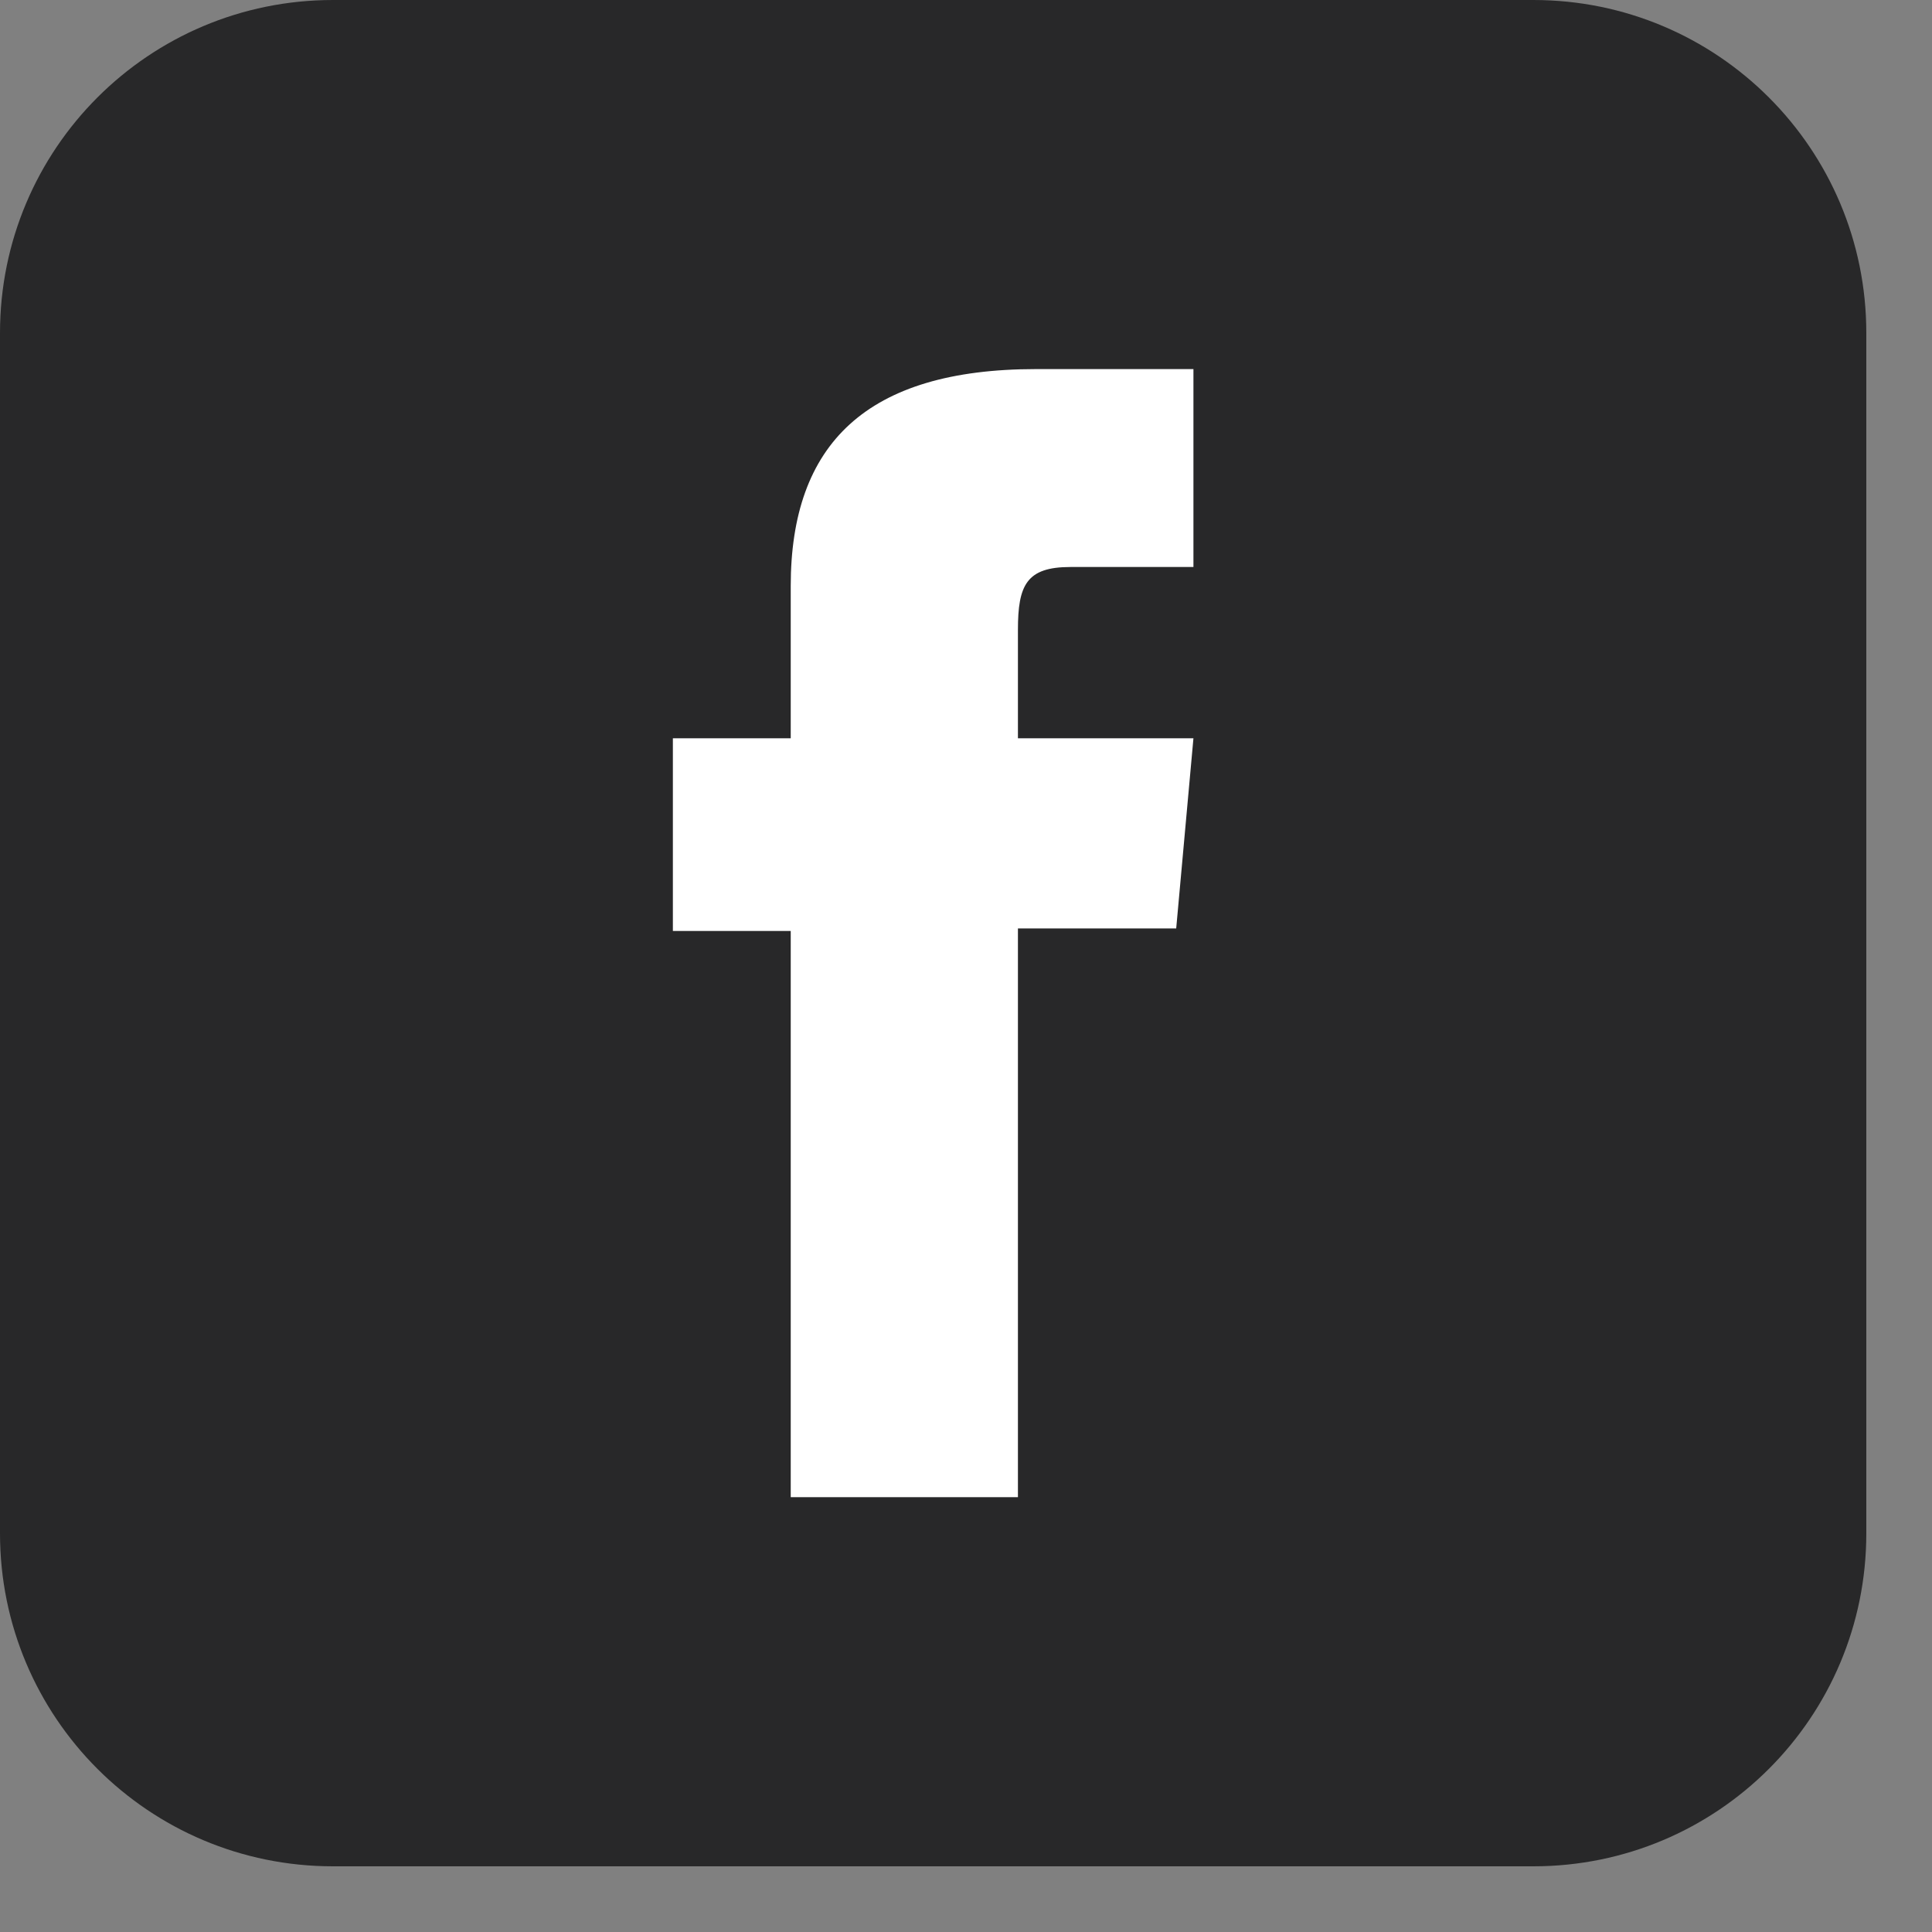 <svg width="25" height="25" viewBox="0 0 25 25" fill="none" xmlns="http://www.w3.org/2000/svg">
<rect x="0" y="0" width="25" height="25" fill="#808080" stroke="none"/>
<path d="M19.841 24.15H4.309C1.926 24.15 0 22.224 0 19.841V4.309C0 1.926 1.926 0 4.309 0H19.841C22.224 0 24.15 1.926 24.15 4.309V19.841C24.15 22.224 22.224 24.15 19.841 24.15Z" fill="#282829"/>
<path d="M10.232 19.373H13.172V12.014H15.22L15.443 9.553H13.172C13.172 9.553 13.172 8.629 13.172 8.15C13.172 7.571 13.283 7.337 13.851 7.337C14.307 7.337 15.443 7.337 15.443 7.337V4.776C15.443 4.776 13.762 4.776 13.406 4.776C11.212 4.776 10.232 5.745 10.232 7.582C10.232 9.186 10.232 9.553 10.232 9.553H8.707V12.047H10.232V19.384V19.373Z" fill="#fff"/>
</svg>
